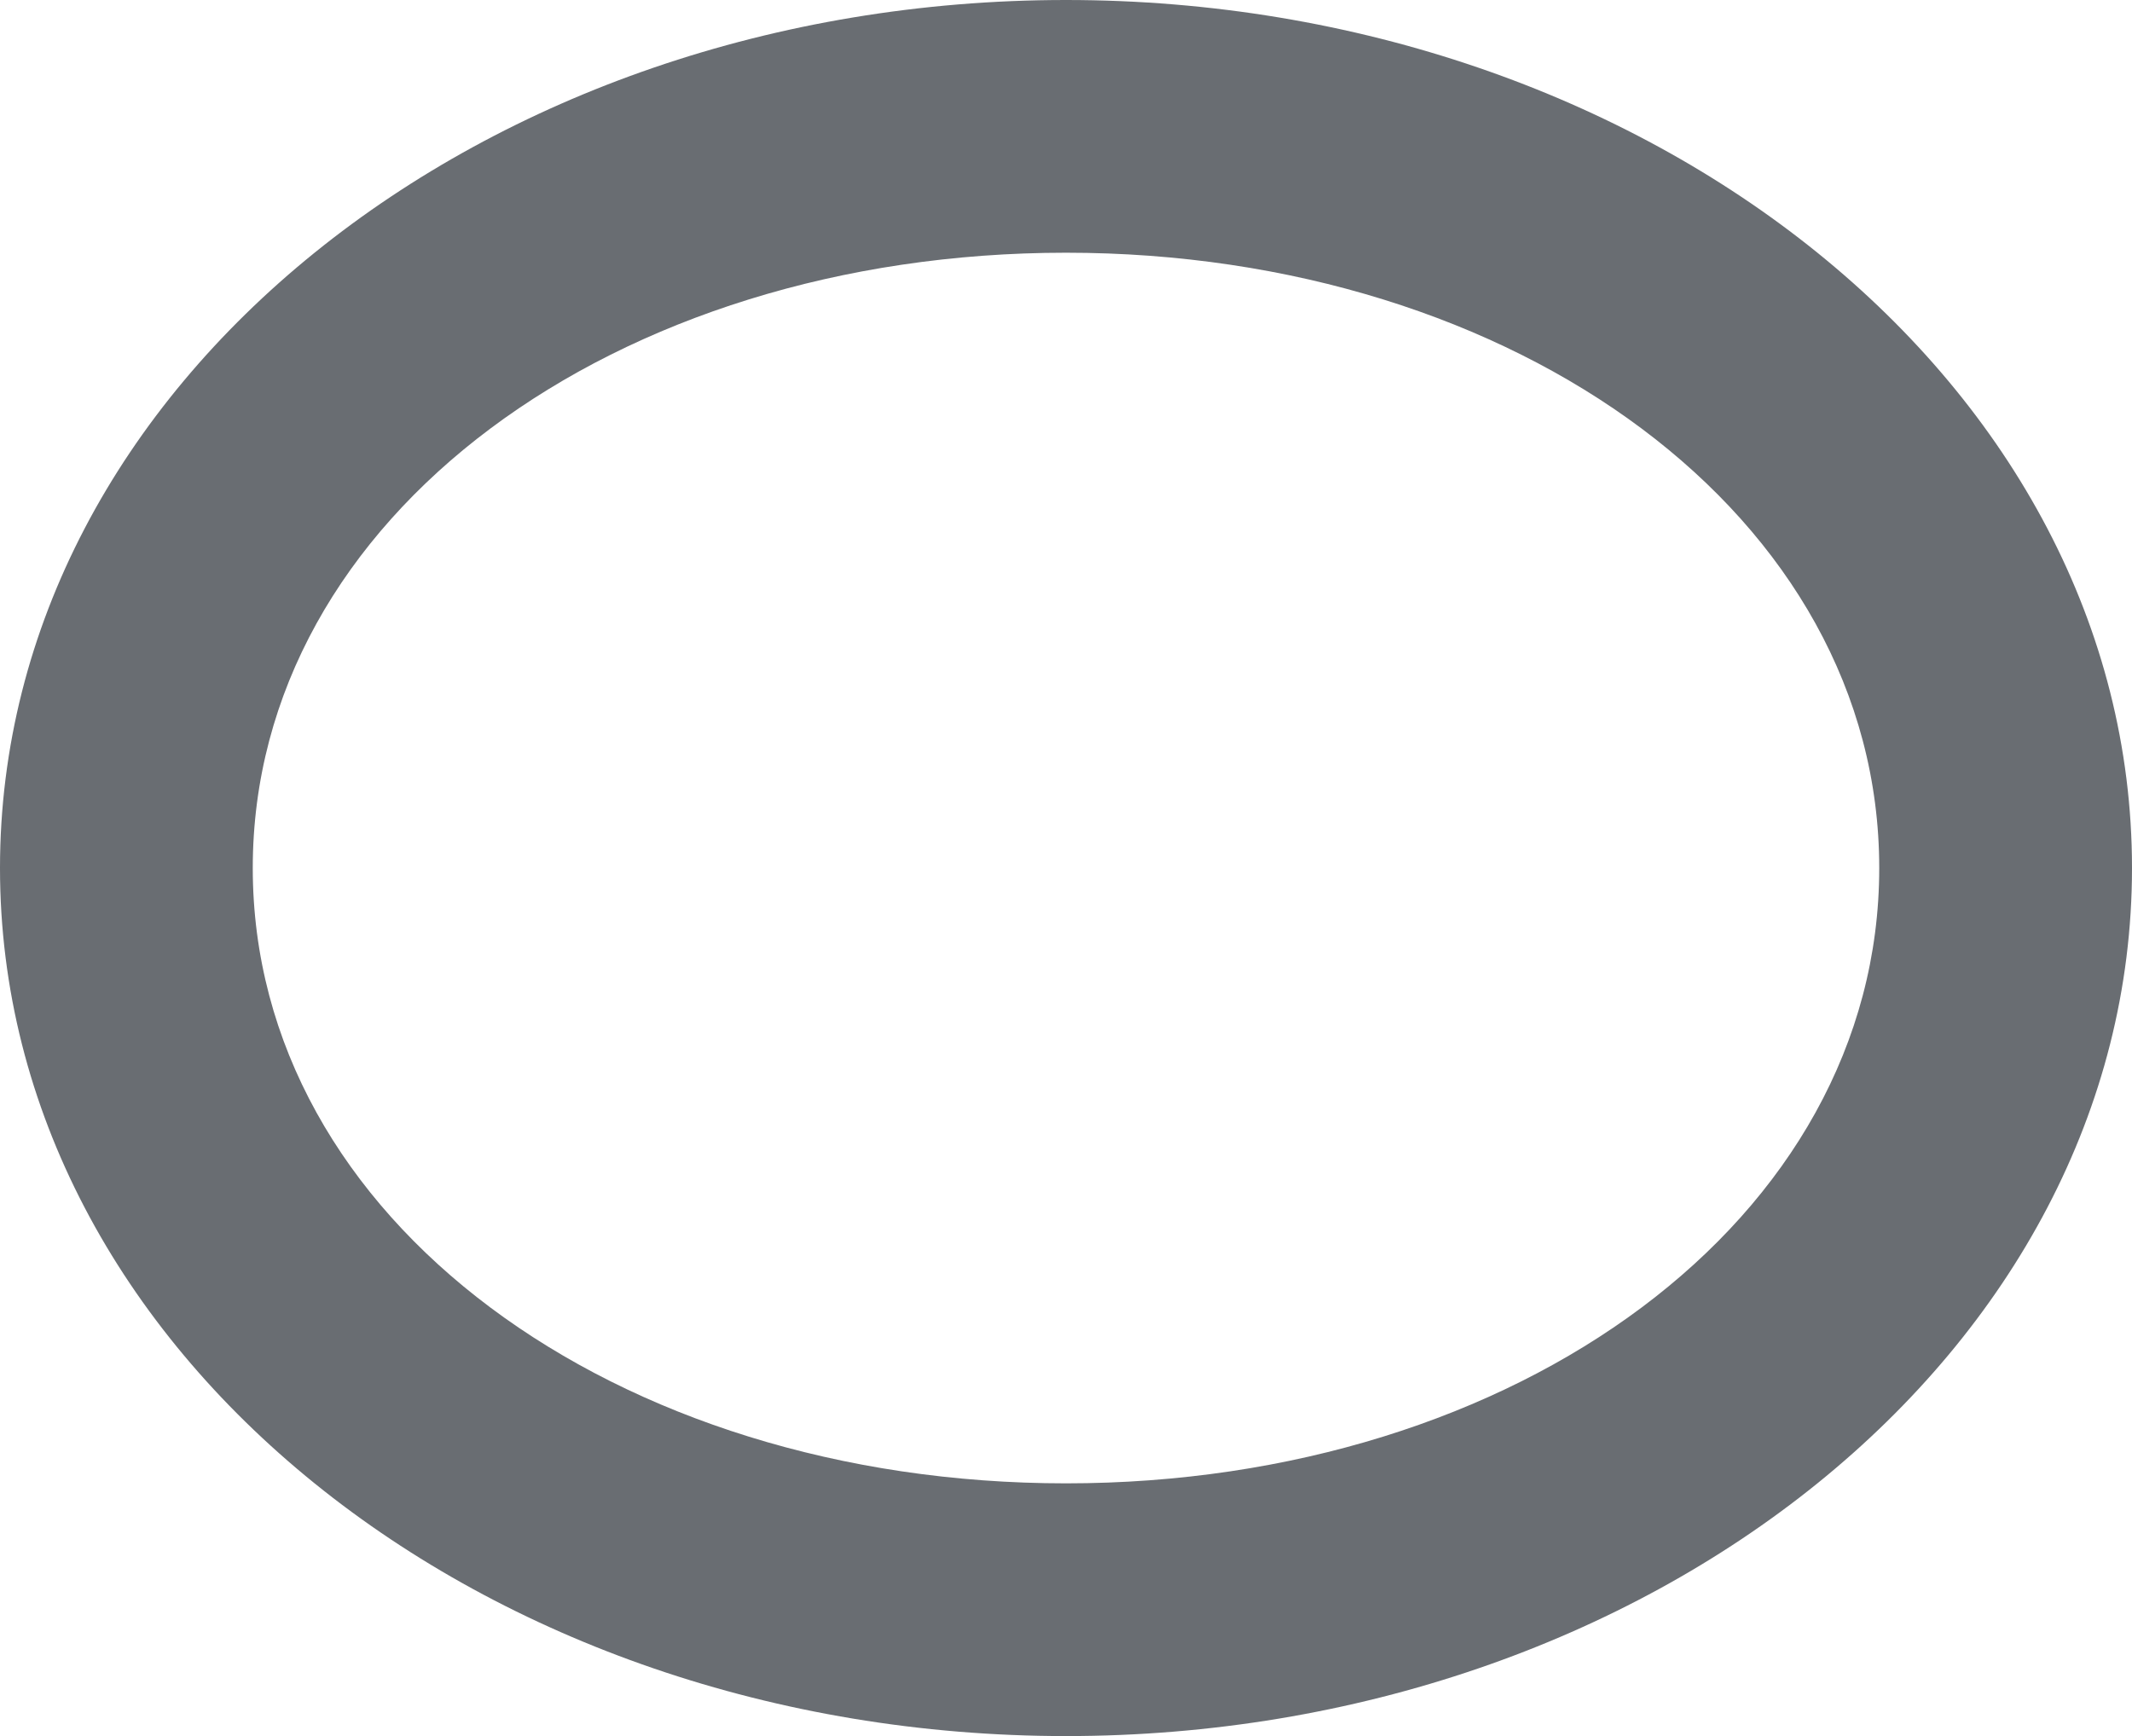 <svg xmlns="http://www.w3.org/2000/svg" viewBox="0 0 19.4 15.8"><path d="M12,19.9c-5.3,0-9.7-3.5-9.7-7.9S6.7,4.1,12,4.1s9.7,3.5,9.7,7.9S17.3,19.9,12,19.9ZM12,6.4C7.9,6.4,4.6,8.8,4.6,12s3.3,5.6,7.4,5.6,7.4-2.4,7.4-5.6S16.1,6.4,12,6.4Z" transform="translate(-2.3 -4.1)" fill="#696d72" fill-rule="evenodd"/></svg>